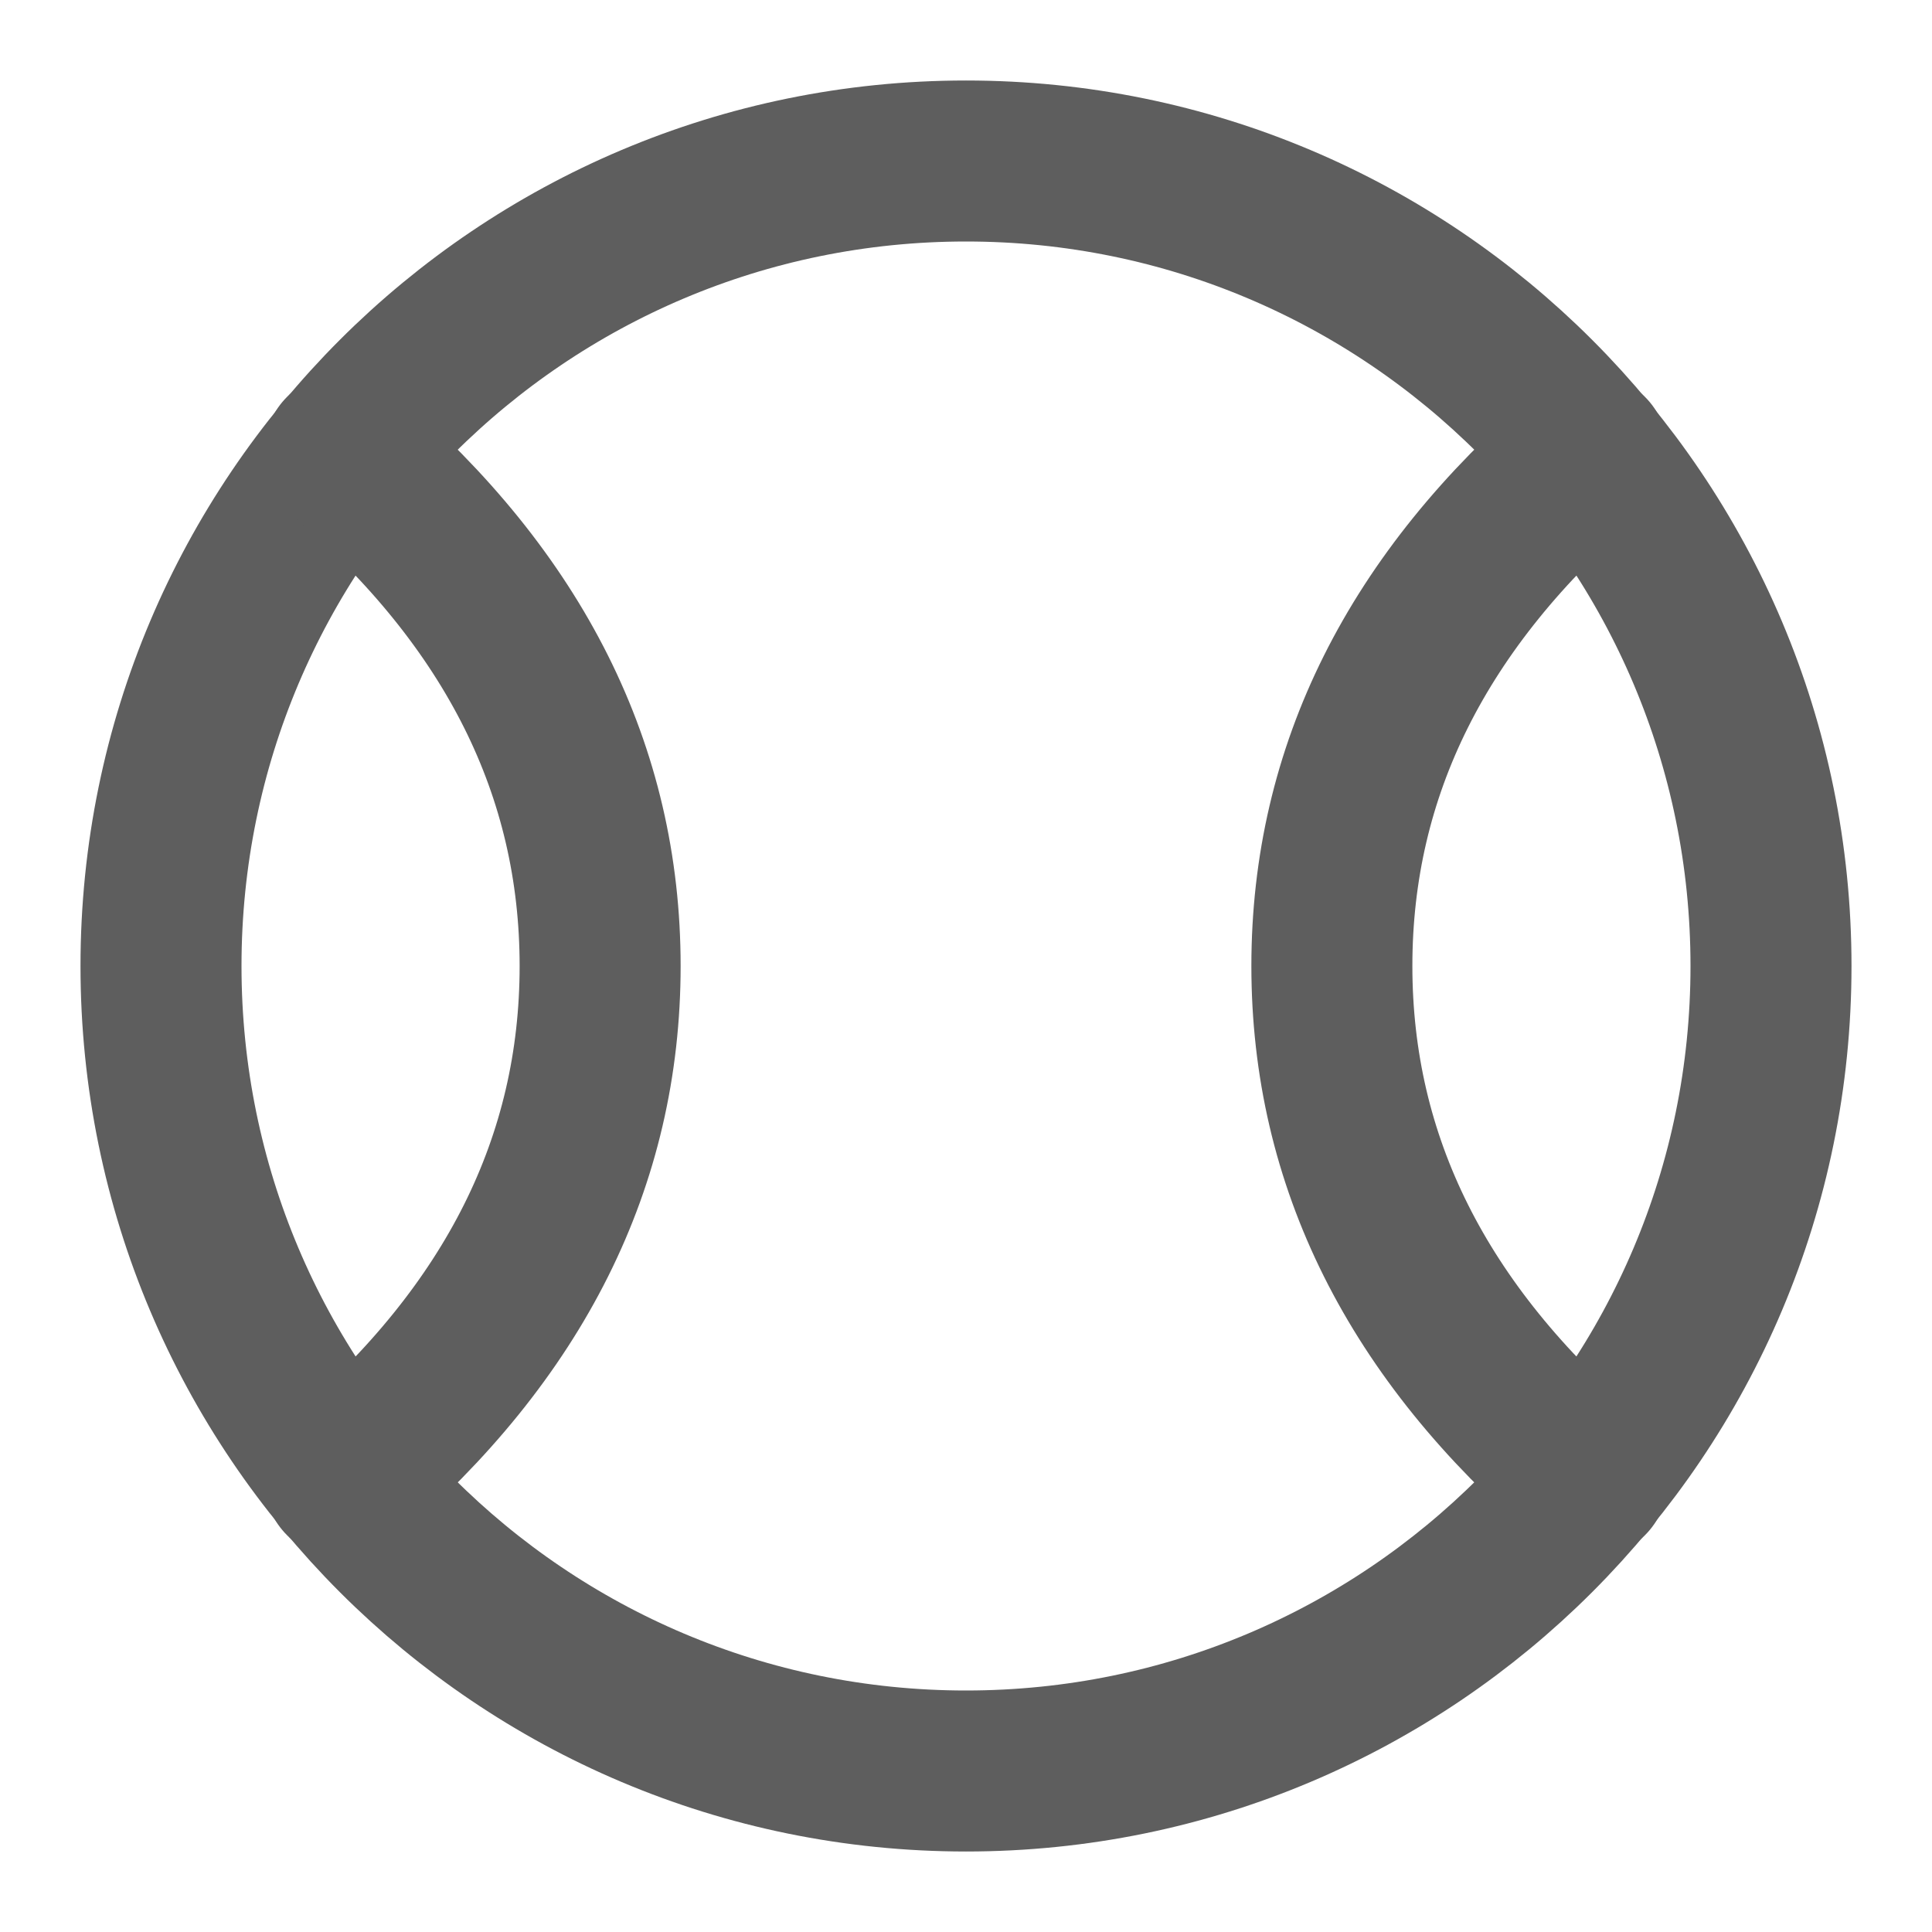 <svg width="80" height="80" fill="none" stroke="#5e5e5e" stroke-linecap="round" stroke-linejoin="round" stroke-width="2" viewBox="0 0 24 24" xmlns="http://www.w3.org/2000/svg">
  <path d="M12 22c5.523 0 10-4.477 10-10S17.523 2 12 2 2 6.477 2 12s4.477 10 10 10Z"></path>
  <path d="M4.273 5.637C6.393 7.455 7.455 9.577 7.455 12c0 2.425-1.061 4.546-3.182 6.364"></path>
  <path d="M19.727 18.364c-2.121-1.818-3.182-3.94-3.182-6.364s1.061-4.545 3.182-6.363"></path>
</svg>